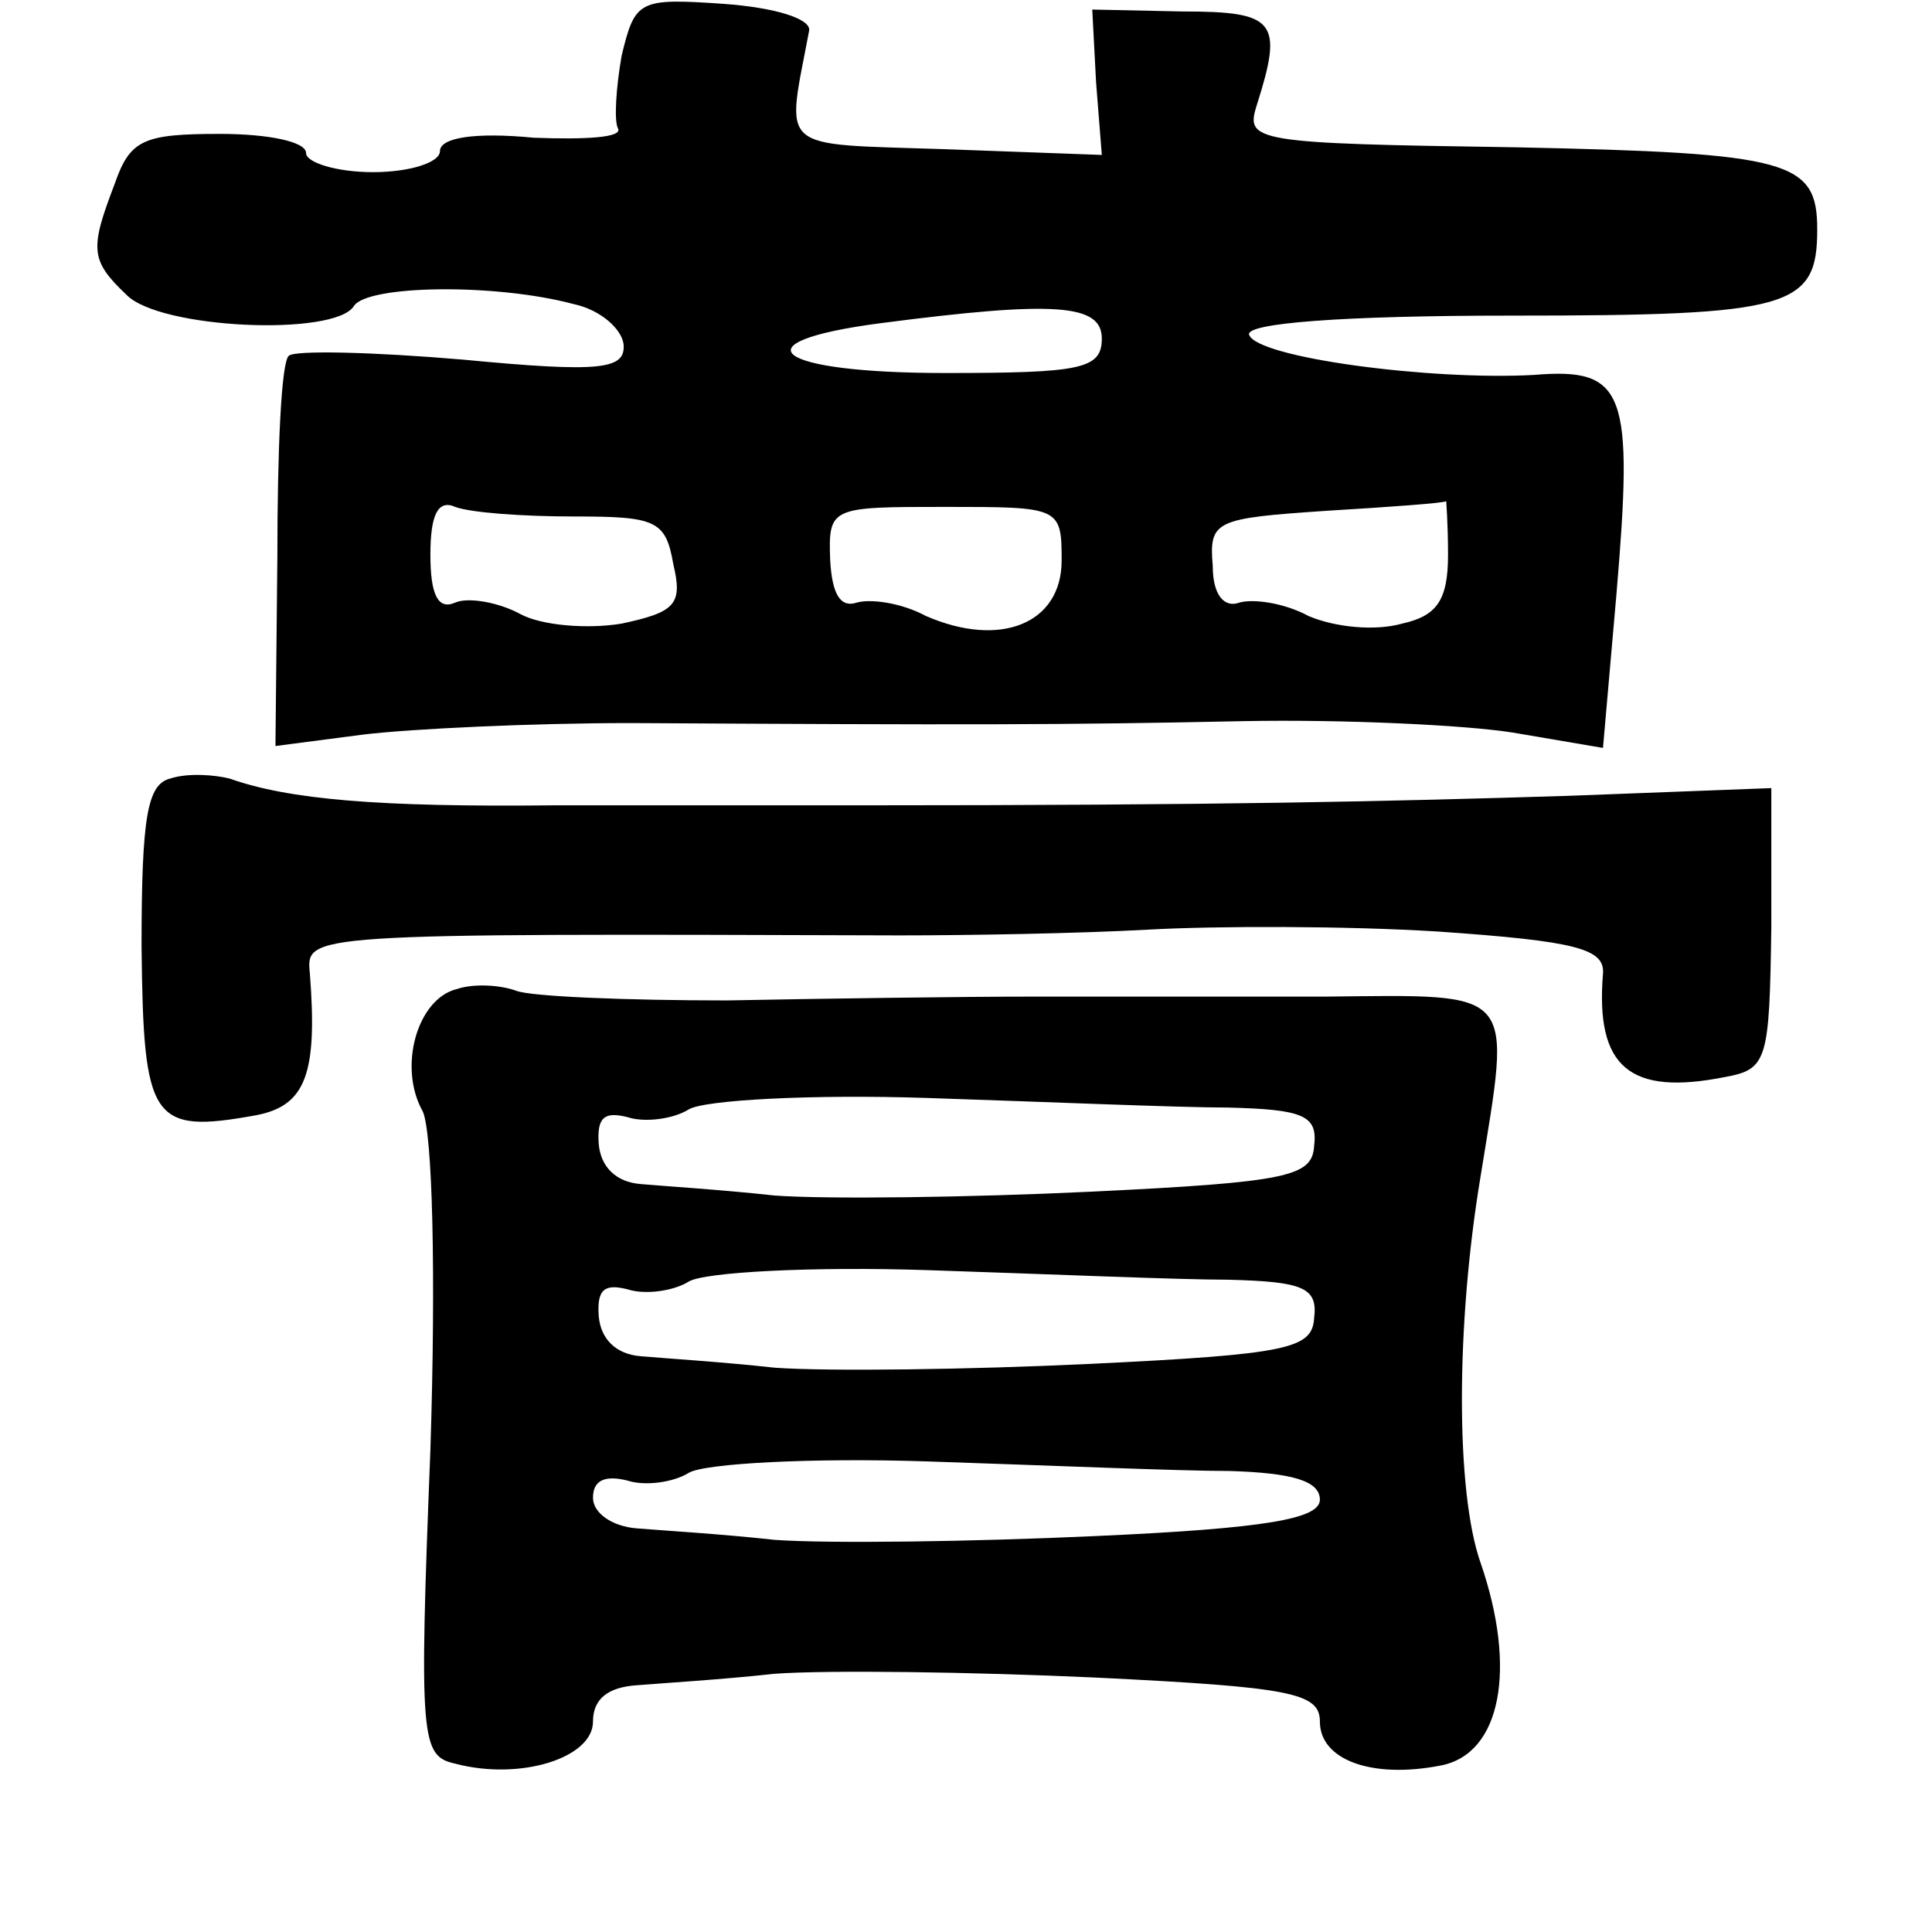 <?xml version="1.0" standalone="no"?>
<!DOCTYPE svg PUBLIC "-//W3C//DTD SVG 20010904//EN"
 "http://www.w3.org/TR/2001/REC-SVG-20010904/DTD/svg10.dtd">
<svg version="1.0" xmlns="http://www.w3.org/2000/svg"
 width="101pt" height="101pt" viewBox="0 0 101 101"
 preserveAspectRatio="xMidYMid meet">
<g transform="translate(0,101) scale(0.1,-0.1)"
fill="#000000" stroke="none">
<path d="M325 981 c-3 -17 -4 -34 -2 -38 3 -5 -17 -6 -44 -5 -31 3 -49 0 -49
-7 0 -6 -16 -11 -35 -11 -19 0 -35 5 -35 10 0 6 -20 10 -45 10 -40 0 -47 -3
-55 -26 -13 -34 -13 -40 6 -58 17 -18 109 -22 119 -6 7 11 74 12 115 1 14 -3
25 -13 26 -21 1 -13 -11 -15 -84 -8 -47 4 -88 5 -91 2 -4 -3 -6 -50 -6 -105
l-1 -99 46 6 c25 3 88 6 140 6 176 -1 225 -1 320 1 52 1 116 -2 141 -6 l47 -8
7 80 c9 106 5 119 -43 115 -54 -3 -145 9 -149 21 -2 6 48 10 137 10 146 0 160
4 160 45 0 36 -14 40 -158 43 -137 2 -141 3 -135 22 14 44 10 49 -39 49 l-47
1 2 -38 3 -38 -82 3 c-89 3 -83 -2 -71 62 1 6 -17 12 -45 14 -44 3 -46 2 -53
-27z m251 -148 c0 -16 -11 -18 -82 -18 -89 0 -110 16 -34 26 92 12 116 10 116
-8z m-276 -93 c43 0 48 -2 52 -25 5 -21 1 -25 -27 -31 -18 -3 -42 -1 -53 5
-11 6 -27 9 -34 6 -9 -4 -13 4 -13 25 0 21 4 29 13 25 8 -3 35 -5 62 -5z m255
-23 c0 -33 -32 -46 -71 -29 -13 7 -29 9 -36 7 -9 -3 -13 5 -14 22 -1 28 0 28
60 28 60 0 61 0 61 -28z m202 3 c0 -24 -6 -32 -24 -36 -14 -4 -35 -2 -49 4
-13 7 -29 9 -36 7 -8 -3 -14 4 -14 19 -2 24 1 25 60 29 33 2 61 4 62 5 0 1 1
-12 1 -28z"/>
<path d="M89 603 c-12 -3 -15 -20 -15 -88 1 -91 5 -98 60 -88 26 5 32 22 28
74 -2 21 -4 21 308 20 36 0 94 1 130 3 36 2 104 2 152 -1 72 -5 87 -9 86 -22
-4 -49 14 -64 64 -54 22 4 23 9 24 78 l0 73 -105 -4 c-96 -3 -182 -5 -371 -5
-36 0 -108 0 -160 0 -92 -1 -139 3 -170 14 -8 2 -22 3 -31 0z"/>
<path d="M239 493 c-21 -5 -31 -41 -18 -64 5 -11 7 -83 4 -177 -6 -152 -5
-160 13 -164 34 -9 72 3 72 22 0 12 8 18 23 19 12 1 45 3 72 6 28 2 103 1 168
-2 102 -5 117 -8 117 -23 0 -20 27 -30 63 -23 32 6 40 51 21 106 -13 37 -13
124 0 202 16 99 20 95 -81 94 -49 0 -117 0 -153 0 -36 0 -108 -1 -160 -2 -52
0 -102 2 -110 5 -8 3 -22 4 -31 1z m403 -62 c39 -1 47 -4 45 -20 -1 -16 -13
-19 -117 -24 -63 -3 -137 -4 -165 -2 -27 3 -59 5 -70 6 -13 1 -21 9 -22 21 -1
14 3 17 15 14 9 -3 24 -1 32 4 8 5 65 8 125 6 61 -2 131 -5 157 -5z m0 -90
c39 -1 47 -4 45 -20 -1 -16 -13 -19 -117 -24 -63 -3 -137 -4 -165 -2 -27 3
-59 5 -70 6 -13 1 -21 9 -22 21 -1 14 3 17 15 14 9 -3 24 -1 32 4 8 5 65 8
125 6 61 -2 131 -5 157 -5z m1 -100 c32 -1 47 -5 47 -15 0 -10 -28 -15 -117
-19 -65 -3 -140 -4 -168 -2 -27 3 -60 5 -72 6 -13 1 -23 8 -23 16 0 9 6 12 18
9 9 -3 24 -1 32 4 8 5 65 8 125 6 61 -2 131 -5 158 -5z"/>
</g>
</svg>
